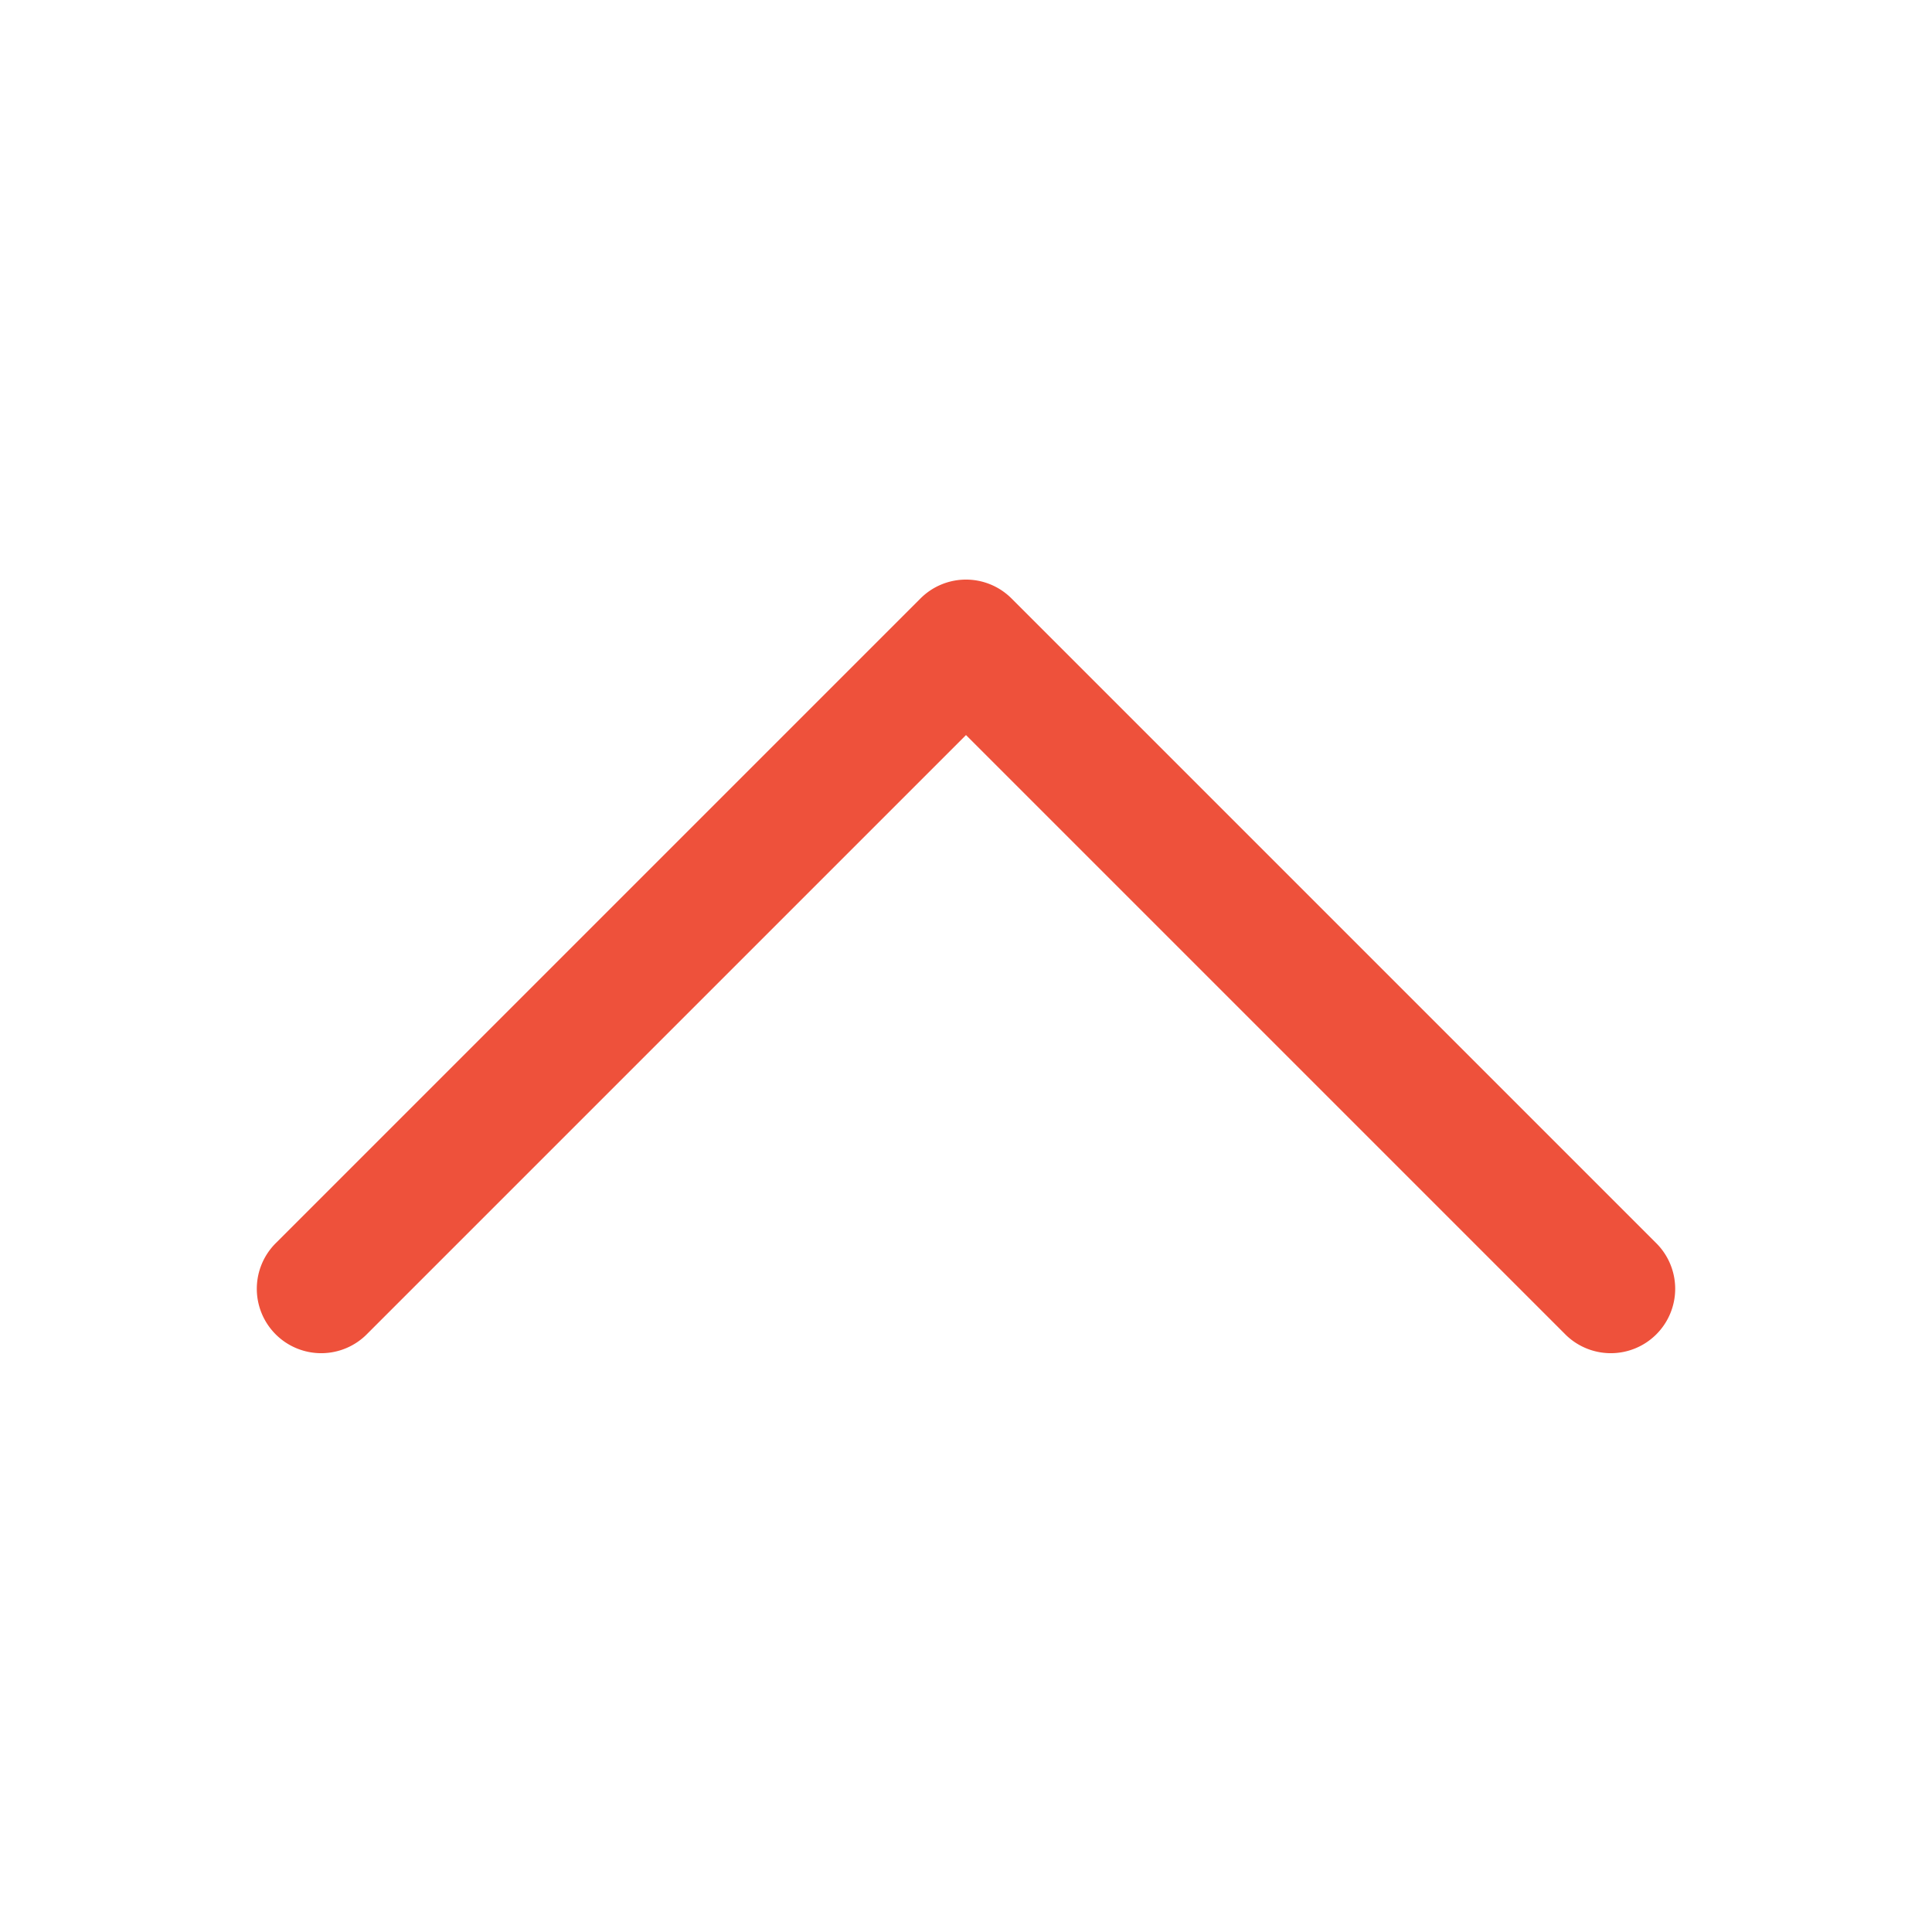 <svg xmlns="http://www.w3.org/2000/svg" viewBox="0 0 30 30">
  <path d="M14.984 9 A 1 1 0 0 0 14.293 9.293L4.293 19.293 A 1 1 0 1 0 5.707 20.707L15 11.414L24.293 20.707 A 1 1 0 1 0 25.707 19.293L15.707 9.293 A 1 1 0 0 0 14.984 9 z" fill="#EE513B" />
</svg>